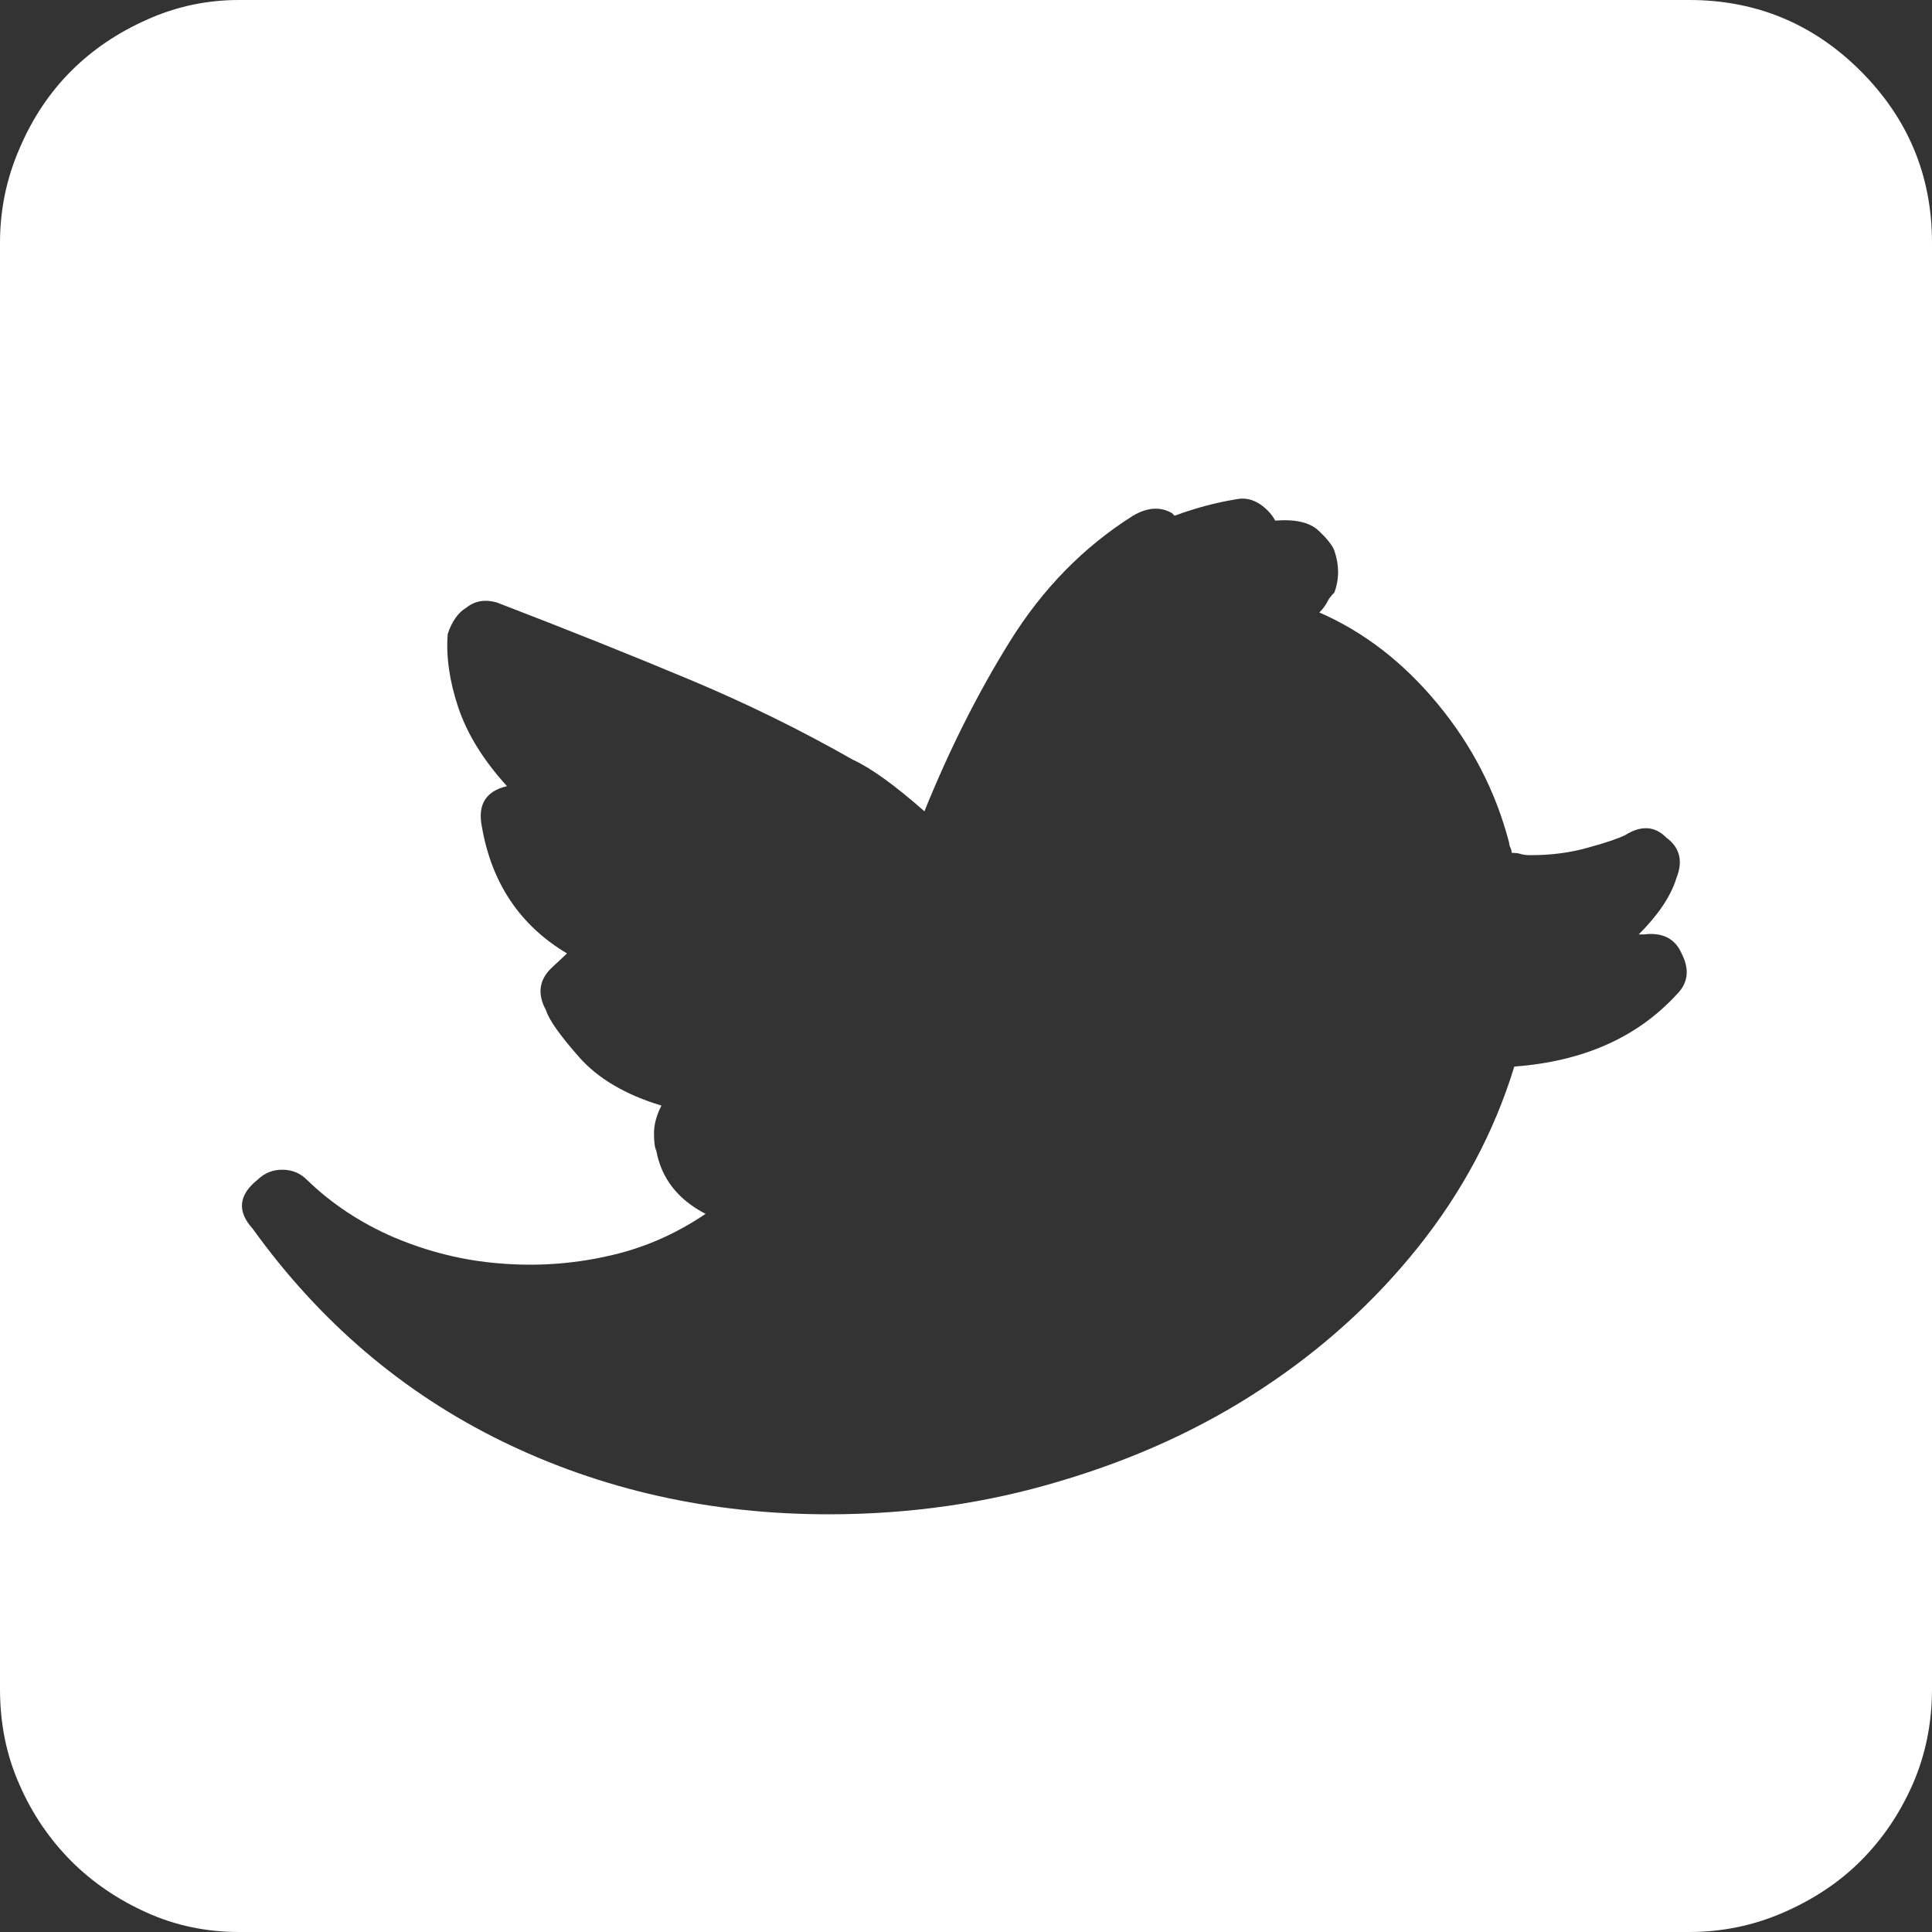 <?xml version="1.0" encoding="utf-8"?>
<!-- Generator: Adobe Illustrator 15.0.0, SVG Export Plug-In . SVG Version: 6.00 Build 0)  -->
<!DOCTYPE svg PUBLIC "-//W3C//DTD SVG 1.1//EN" "http://www.w3.org/Graphics/SVG/1.1/DTD/svg11.dtd">
<svg version="1.1" xmlns="http://www.w3.org/2000/svg" xmlns:xlink="http://www.w3.org/1999/xlink" x="0px" y="0px"
   width="35px" height="35px" viewBox="0 0 256 256" enable-background="new 0 0 256 256" xml:space="preserve">
<rect x="0" y="0" width="256" height="256" fill="#333333" stroke="none"/>
<path fill="#FFF" d="M223.838,0c8.874,0,16.455,3.162,22.711,9.417C252.838,15.707,256,23.288,256,32.162v191.643
  c0,4.59-0.884,8.805-2.584,12.681c-1.734,3.909-4.012,7.241-6.867,10.097c-2.822,2.822-6.256,5.1-10.233,6.834
  S228.156,256,223.838,256H31.651c-4.317,0-8.397-0.85-12.239-2.584s-7.173-4.012-9.995-6.834c-2.822-2.855-5.134-6.188-6.833-10.097
  C0.85,232.609,0,228.395,0,223.805V32.162c0-4.318,0.85-8.5,2.584-12.477c1.7-4.012,4.012-7.445,6.833-10.267
  s6.188-5.1,10.097-6.833C23.39,0.85,27.436,0,31.651,0H223.838L223.838,0z M200.652,141.327c9.111-0.681,16.25-3.842,21.486-9.52
  c1.564-1.53,1.768-3.366,0.68-5.474c-0.884-2.006-2.584-2.822-4.998-2.516h-0.68c2.551-2.55,4.25-5.032,4.998-7.479
  c0.884-2.21,0.477-4.012-1.326-5.337c-1.529-1.564-3.365-1.666-5.473-0.34c-0.918,0.442-2.551,1.02-4.965,1.666
  c-2.379,0.68-4.895,0.986-7.547,0.986c-0.477,0-0.884-0.034-1.258-0.136c-0.374-0.136-0.816-0.17-1.258-0.17
  c0-0.238-0.068-0.442-0.17-0.68c-0.102-0.204-0.17-0.442-0.17-0.646c-1.768-6.799-4.93-12.919-9.485-18.426
  c-4.556-5.508-9.757-9.52-15.673-12.103c0.441-0.408,0.781-0.884,1.02-1.326c0.204-0.442,0.545-0.884,0.986-1.326
  c0.646-1.768,0.646-3.604,0-5.508c-0.238-0.68-0.918-1.564-2.074-2.652c-1.156-1.122-3.094-1.563-5.779-1.36
  c-0.204-0.408-0.544-0.884-0.986-1.326c-1.326-1.326-2.719-1.802-4.182-1.496c-2.754,0.442-5.473,1.19-8.159,2.176l-0.34-0.34
  c-1.53-0.884-3.264-0.782-5.167,0.34c-6.527,4.114-11.968,9.655-16.319,16.659s-8.091,14.517-11.321,22.506
  c-3.91-3.434-7.037-5.711-9.485-6.833c-6.8-3.875-13.973-7.411-21.521-10.573c-7.547-3.162-16.115-6.595-25.668-10.267
  c-1.564-0.442-2.89-0.204-4.012,0.68c-1.088,0.646-1.938,1.836-2.482,3.501c-0.238,2.992,0.238,6.256,1.394,9.723
  c1.19,3.536,3.332,7.003,6.459,10.438c-2.788,0.646-3.91,2.448-3.332,5.337c1.292,7.547,5.1,13.157,11.287,16.829l-2.142,2.006
  c-1.564,1.564-1.802,3.4-0.646,5.508c0.408,1.326,1.904,3.399,4.386,6.221c2.482,2.822,6.154,4.998,10.913,6.426
  c-0.68,1.326-0.986,2.584-0.986,3.672c0,1.122,0.102,1.904,0.306,2.312c0.68,3.672,2.855,6.459,6.527,8.363
  c-4.114,2.787-8.5,4.657-13.191,5.643c-4.624,1.021-9.383,1.326-14.143,0.918c-4.759-0.373-9.383-1.529-13.837-3.398
  c-4.454-1.904-8.329-4.455-11.661-7.684c-0.884-0.885-1.972-1.326-3.264-1.326s-2.346,0.441-3.264,1.326
  c-2.516,2.006-2.754,4.182-0.646,6.493c8.874,12.341,19.922,21.759,33.08,28.184c13.191,6.425,27.606,9.655,43.245,9.655
  c10.675,0,20.942-1.462,30.733-4.42c9.859-2.924,18.767-7.004,26.688-12.238c7.922-5.202,14.857-11.457,20.671-18.732
  S198,149.996,200.652,141.327L200.652,141.327z"/>
</svg>
